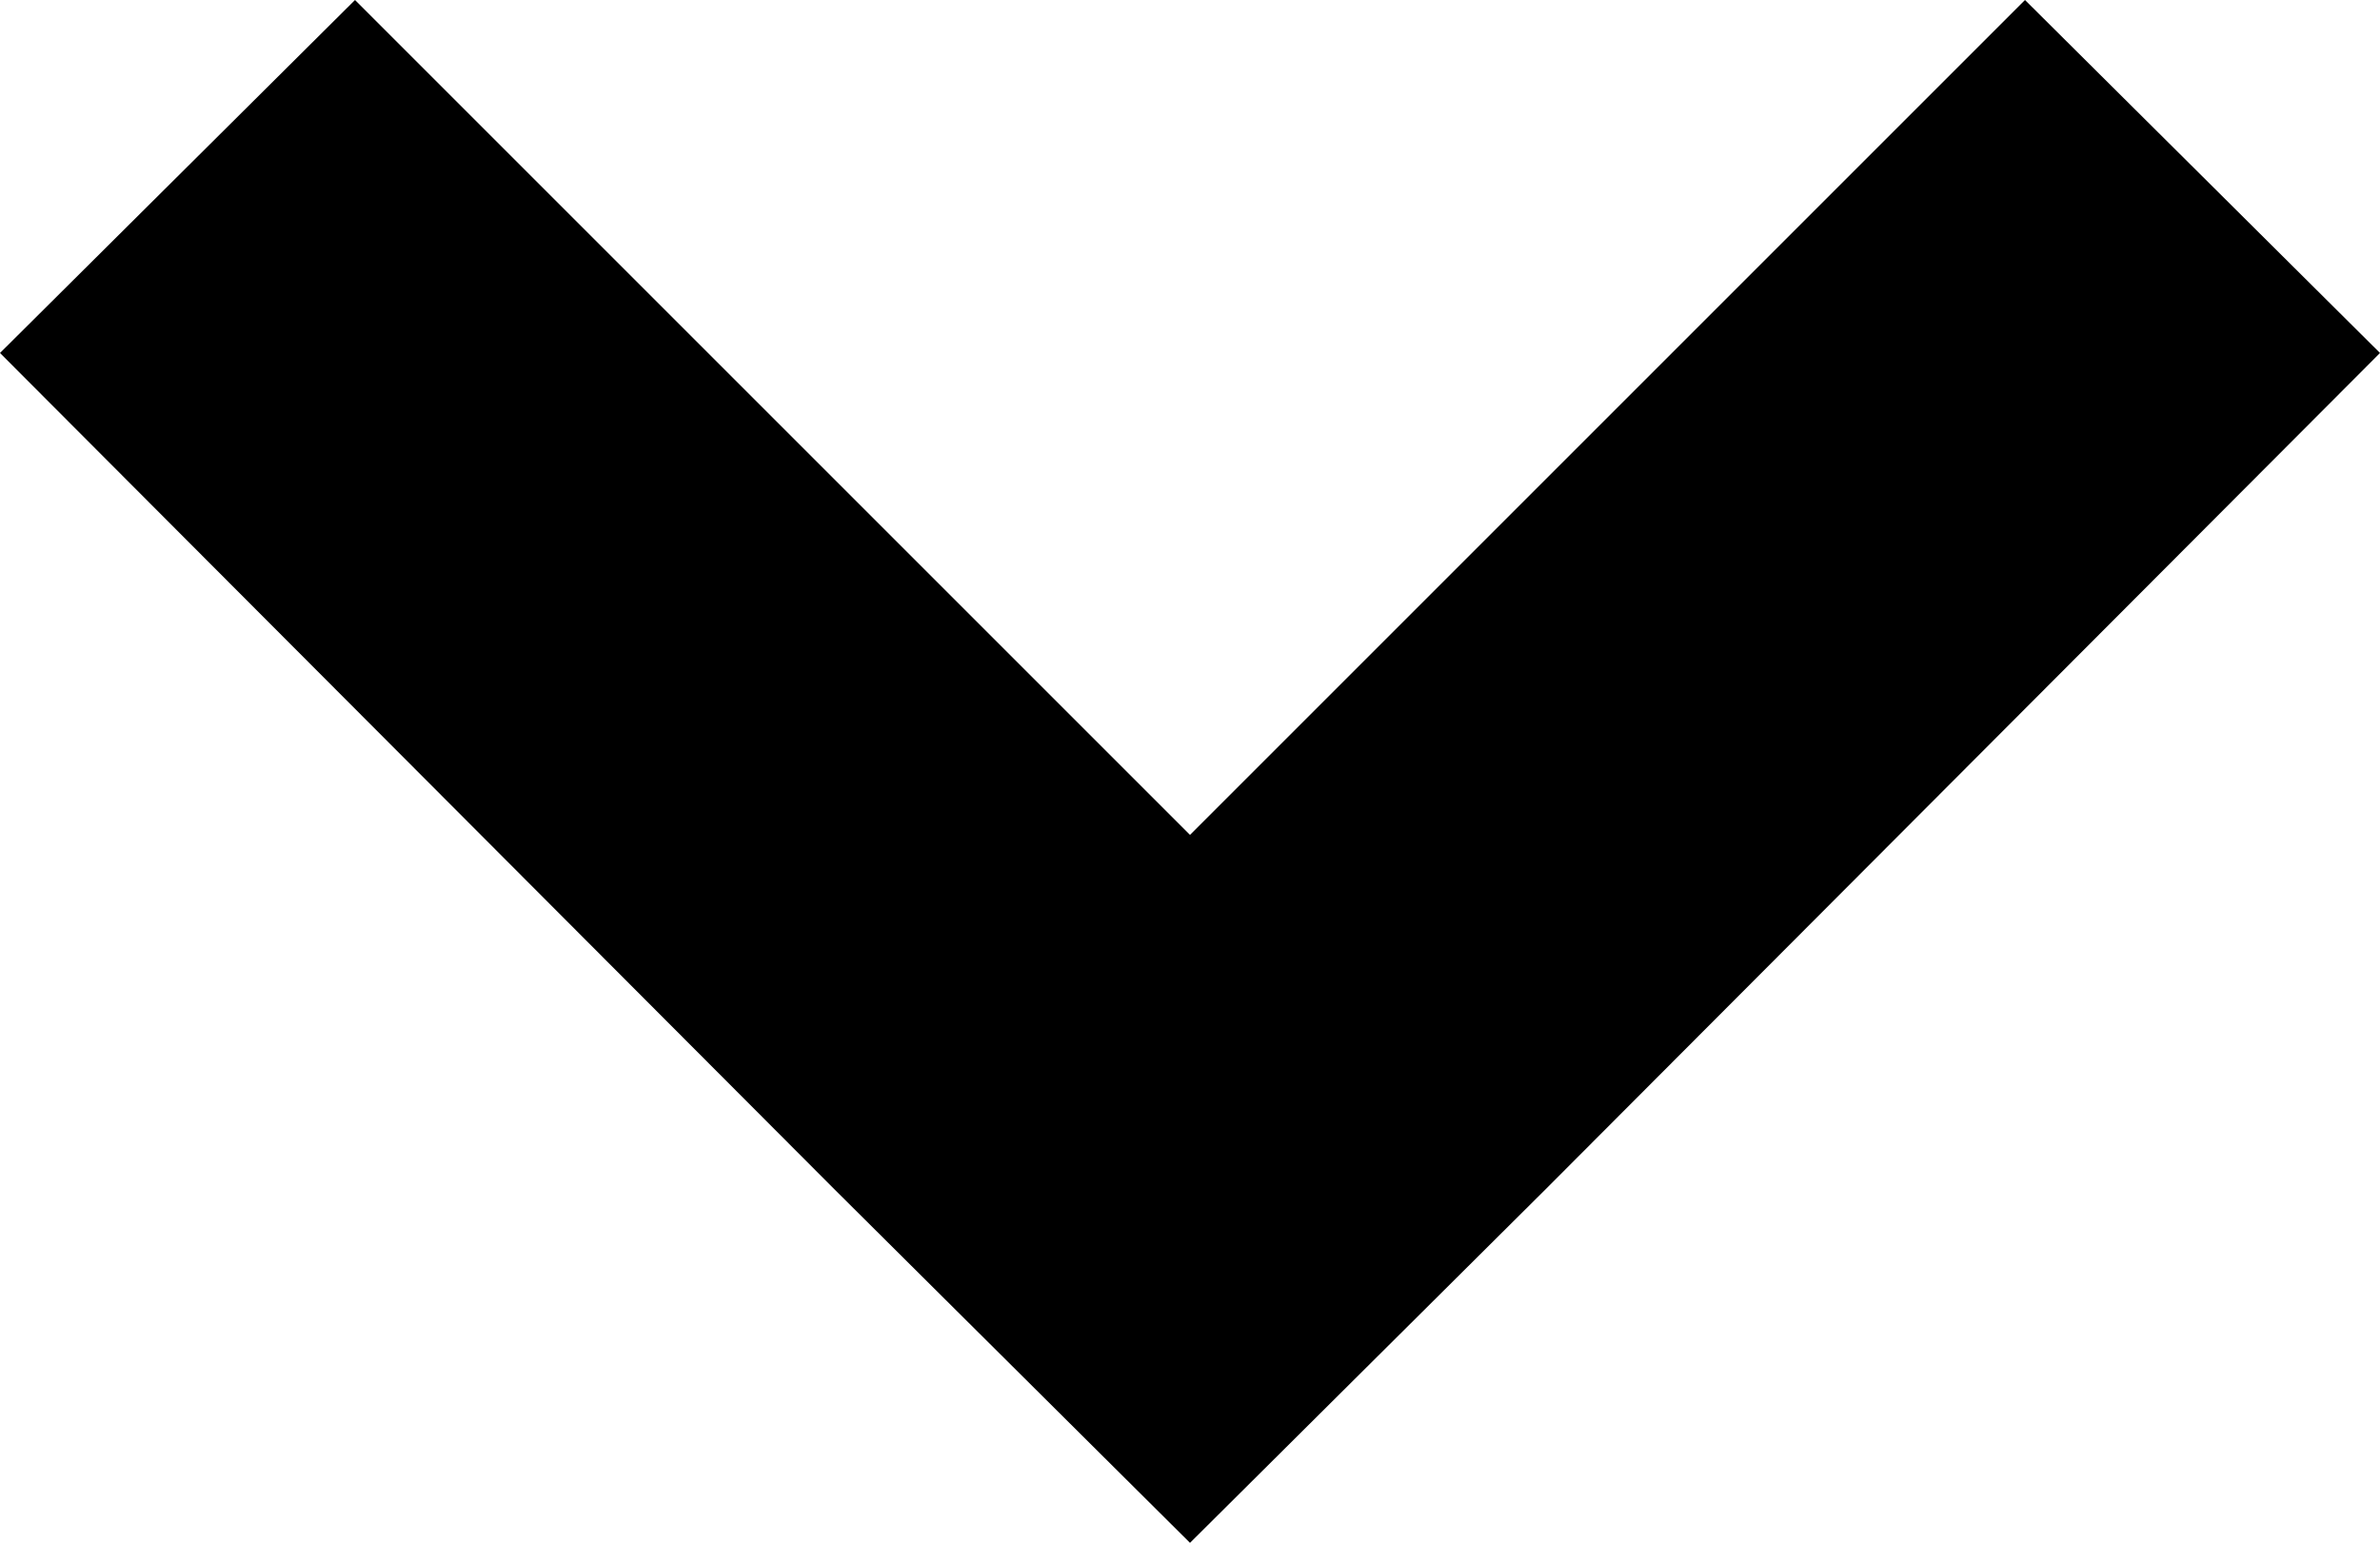<?xml version="1.0" encoding="UTF-8"?><svg version="1.1" viewBox="0 -41.05 30 19.45" xmlns="http://www.w3.org/2000/svg" xmlns:xlink="http://www.w3.org/1999/xlink"><!--Generated by IJSVG (https://github.com/iconjar/IJSVG)--><path d="M15,-21.6l-4.475,-4.45l-10.525,-10.55l4.475,-4.45l10.525,10.525l10.525,-10.525l4.475,4.45l-10.525,10.55Z" fill="#000"></path></svg>